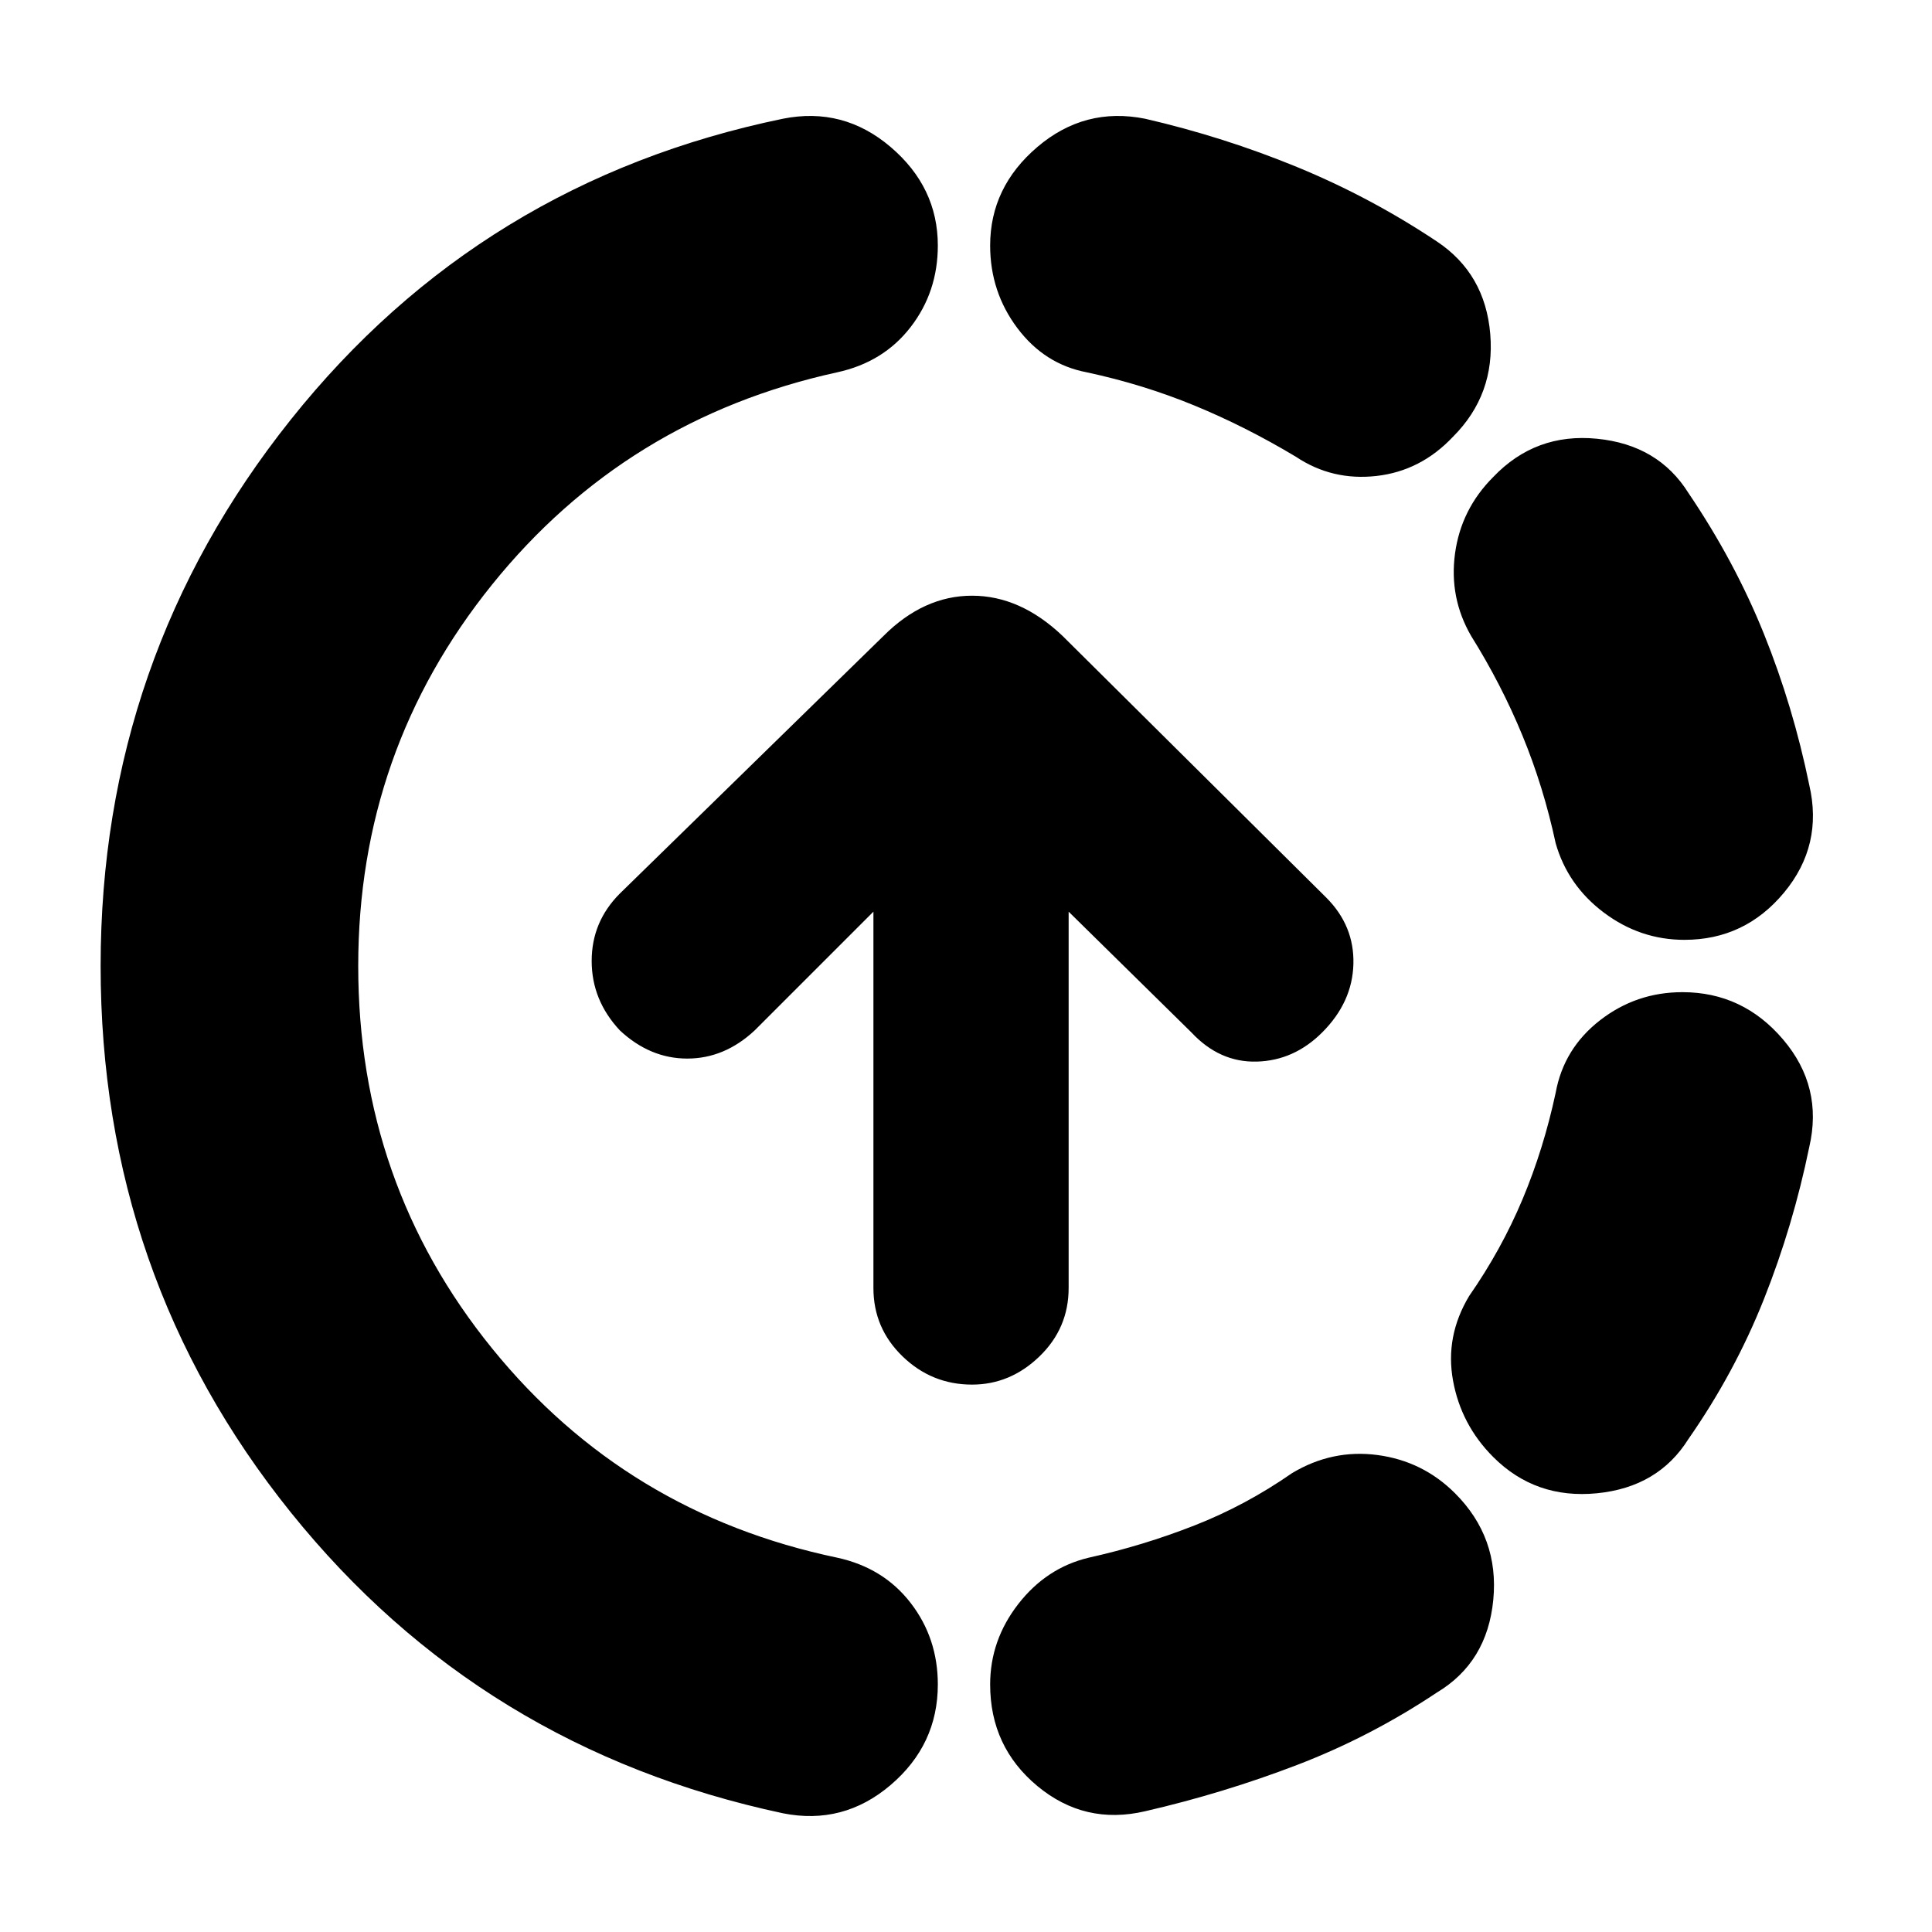 <svg xmlns="http://www.w3.org/2000/svg" height="20" viewBox="0 -960 960 960" width="20"><path d="M389-59Q239-91 144.5-208.5T50-480q0-153 94.5-271.5T389-901q30-6 53.5 14t23.5 49q0 23-13.5 40.5T416-775q-105 23-171.5 105.5T178-480q0 108 66.5 190T416-186q23 5 36.5 22.5T466-123q0 30-23.5 50T389-59Zm180-1q-30 7-53.5-12.5T492-123q0-22 14-40t35-23q27-6 52.5-16t48.5-26q20-12 42.5-9t38.5 19q22 22 19 53t-28 46q-33 22-69.5 36T569-60Zm173-176q-16-16-20-38t8-42q16-23 26.5-48t16.5-53q4-22 22-36t41-14q30 0 50 23.5t13 53.5q-8 39-22.5 75.5T839-245q-15 24-45.5 27T742-236Zm95-257q-22 0-40-13.5T773-541q-6-28-16.5-53.5T731-644q-11-19-8-41t19-38q21-22 51.5-19t45.5 27q23 34 37.5 70t22.5 75q7 30-12.5 53.5T837-493ZM644-733q-25-15-50.5-25.5T540-775q-21-4-34.5-22T492-838q0-29 23.5-49t53.5-14q39 9 75.5 24t69.5 37q24 16 26.5 46T722-743q-16 17-38 19.5t-40-9.5ZM483-272q-20 0-34.5-14T434-320v-187l-59 59q-15 14-33.5 14T308-448q-14-15-14-34.5t14-33.5l131-128q20-20 44-20t45 20l131 130q14 14 13.5 33T657-447q-14 14-32.5 14.5T592-447l-61-60v187q0 20-14.5 34T483-272Z"/></svg>